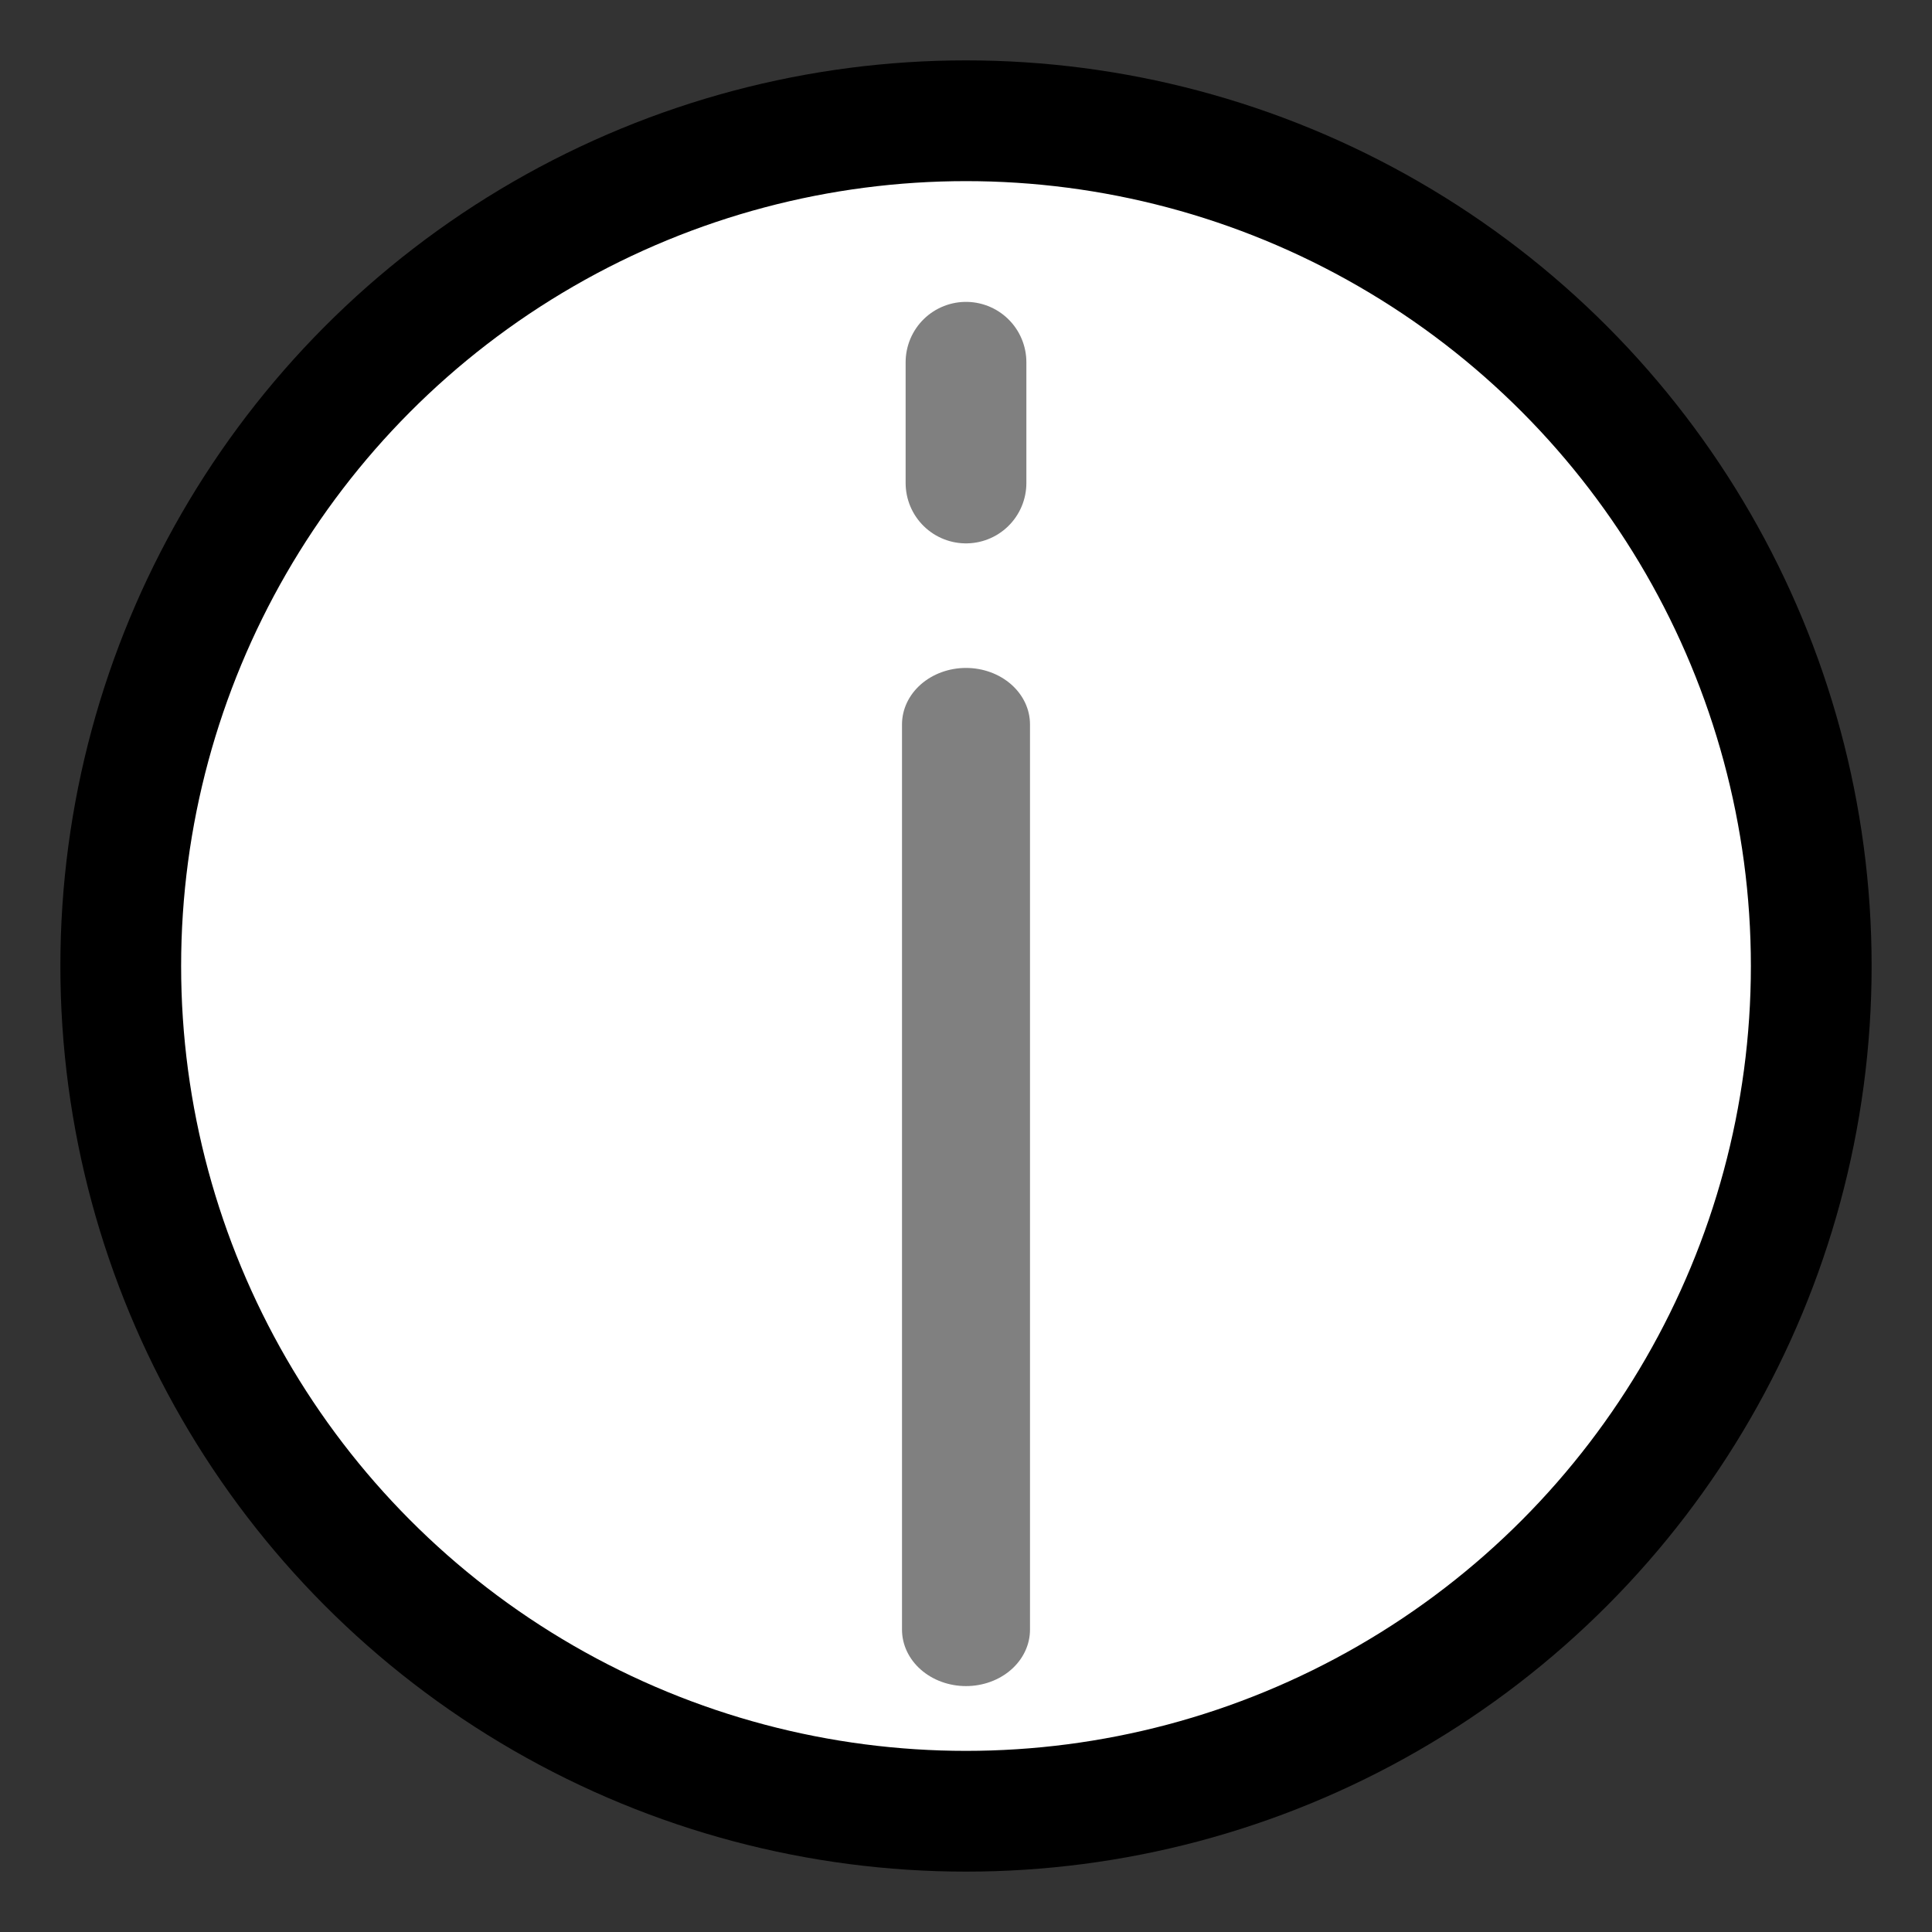 <?xml version="1.0" encoding="UTF-8" standalone="no"?>
<!DOCTYPE svg PUBLIC "-//W3C//DTD SVG 1.1//EN" "http://www.w3.org/Graphics/SVG/1.1/DTD/svg11.dtd">
<svg width="100%" height="100%" viewBox="0 0 16 16" version="1.1" xmlns="http://www.w3.org/2000/svg" xmlns:xlink="http://www.w3.org/1999/xlink" xml:space="preserve" xmlns:serif="http://www.serif.com/" style="fill-rule:evenodd;clip-rule:evenodd;stroke-linecap:round;stroke-linejoin:round;stroke-miterlimit:1.5;">
    <rect x="0" y="0" width="16" height="16" fill="#333333" stroke="none"/>
    <circle cx="8" cy="8" r="7" style="fill:white;stroke:black;stroke-width:1px;"/>
    <g transform="matrix(1,0,0,0.882,0,3.794)">
        <path d="M8,2.5L8,11" style="fill:none;stroke:rgb(128,128,128);stroke-width:1.06px;"/>
    </g>
    <g transform="matrix(1,0,0,1,8.88178e-16,-9.5)">
        <path d="M8,12.5L8,13.5" style="fill:none;stroke:rgb(128,128,128);stroke-width:1px;"/>
    </g>
</svg>
